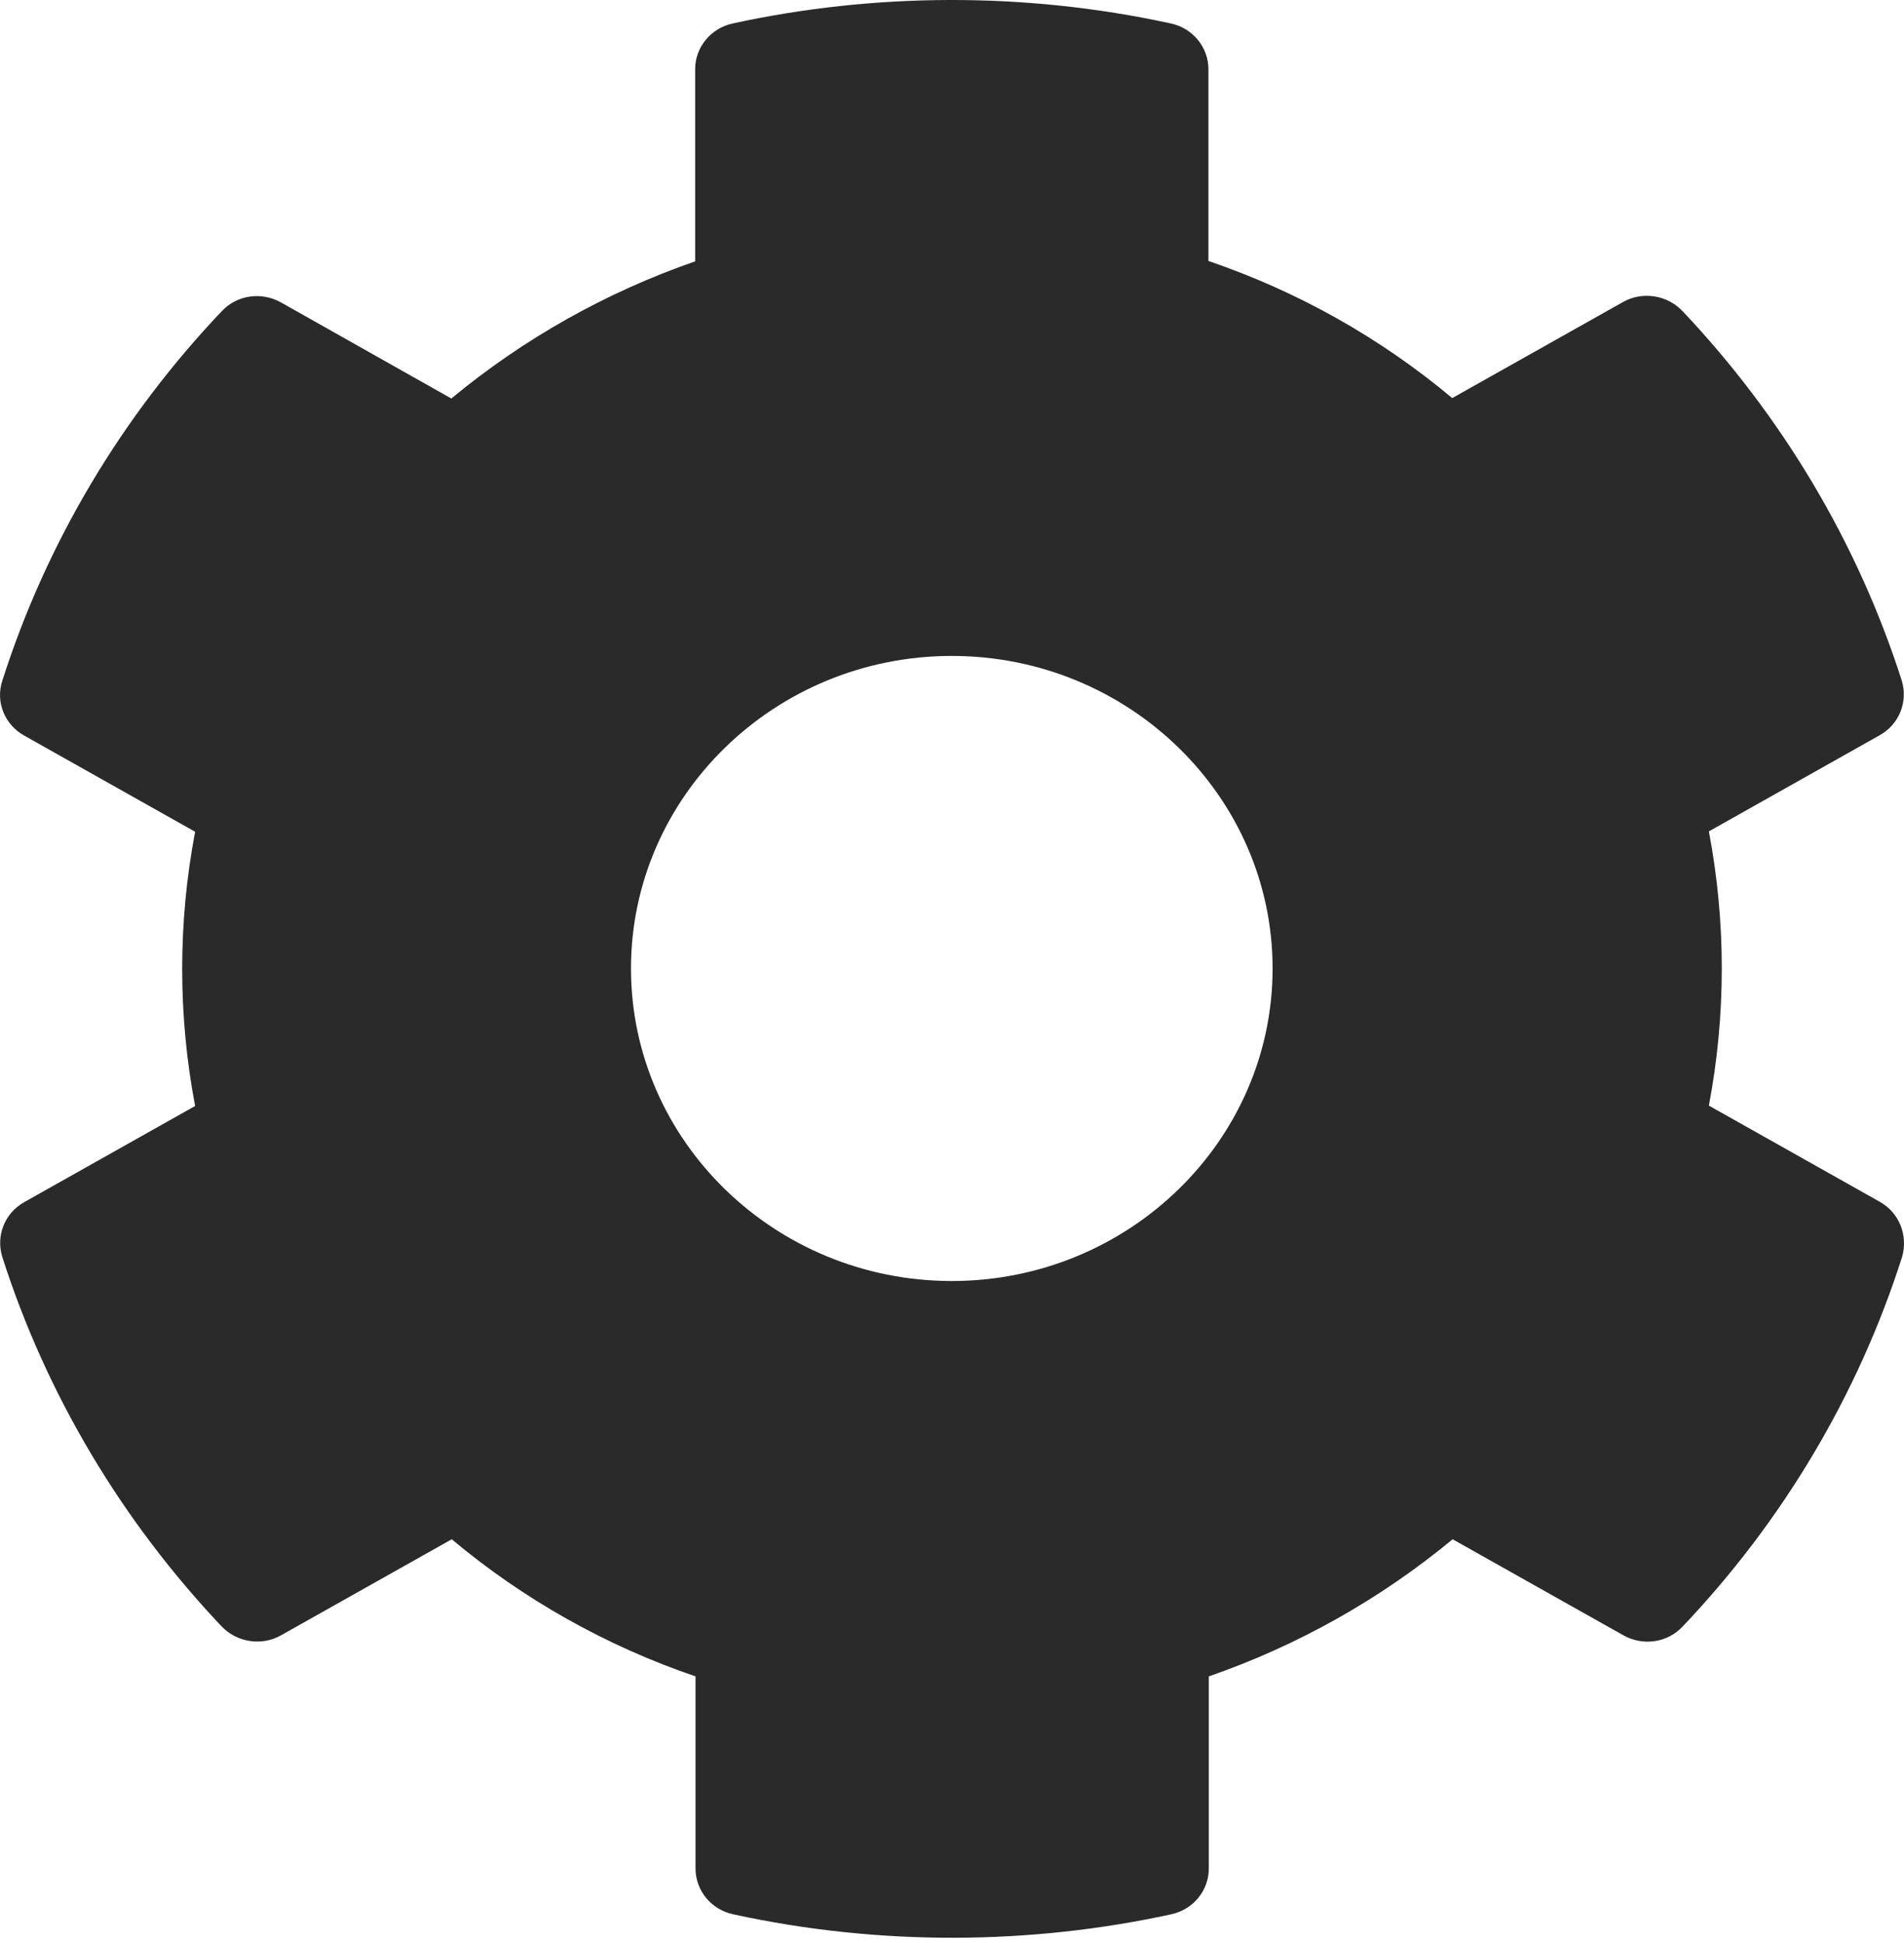 <svg width="50" height="51" viewBox="0 0 50 51" fill="none" xmlns="http://www.w3.org/2000/svg">
<path d="M49.361 31.543L44.876 29.02C45.328 26.641 45.328 24.201 44.876 21.822L49.361 19.299C49.877 19.012 50.109 18.417 49.941 17.863C48.772 14.213 46.781 10.911 44.181 8.163C43.78 7.742 43.127 7.64 42.622 7.927L38.136 10.449C36.251 8.87 34.082 7.65 31.734 6.85V1.815C31.734 1.241 31.323 0.738 30.744 0.615C26.879 -0.226 22.92 -0.184 19.245 0.615C18.666 0.738 18.255 1.241 18.255 1.815V6.86C15.917 7.67 13.748 8.891 11.852 10.46L7.377 7.937C6.861 7.65 6.219 7.742 5.819 8.173C3.218 10.911 1.227 14.213 0.059 17.873C-0.12 18.427 0.122 19.022 0.638 19.309L5.124 21.832C4.671 24.211 4.671 26.651 5.124 29.03L0.638 31.553C0.122 31.84 -0.11 32.435 0.059 32.989C1.227 36.639 3.218 39.941 5.819 42.689C6.219 43.11 6.872 43.212 7.377 42.925L11.863 40.403C13.748 41.982 15.917 43.202 18.265 44.002V49.047C18.265 49.621 18.676 50.124 19.255 50.247C23.12 51.088 27.079 51.047 30.754 50.247C31.334 50.124 31.744 49.621 31.744 49.047V44.002C34.082 43.192 36.251 41.971 38.147 40.403L42.633 42.925C43.148 43.212 43.791 43.12 44.191 42.689C46.792 39.951 48.782 36.649 49.951 32.989C50.109 32.425 49.877 31.83 49.361 31.543ZM24.994 33.624C20.35 33.624 16.57 29.943 16.57 25.421C16.57 20.899 20.35 17.217 24.994 17.217C29.638 17.217 33.419 20.899 33.419 25.421C33.419 29.943 29.638 33.624 24.994 33.624Z" fill="#2B2A2A"/>
</svg>

